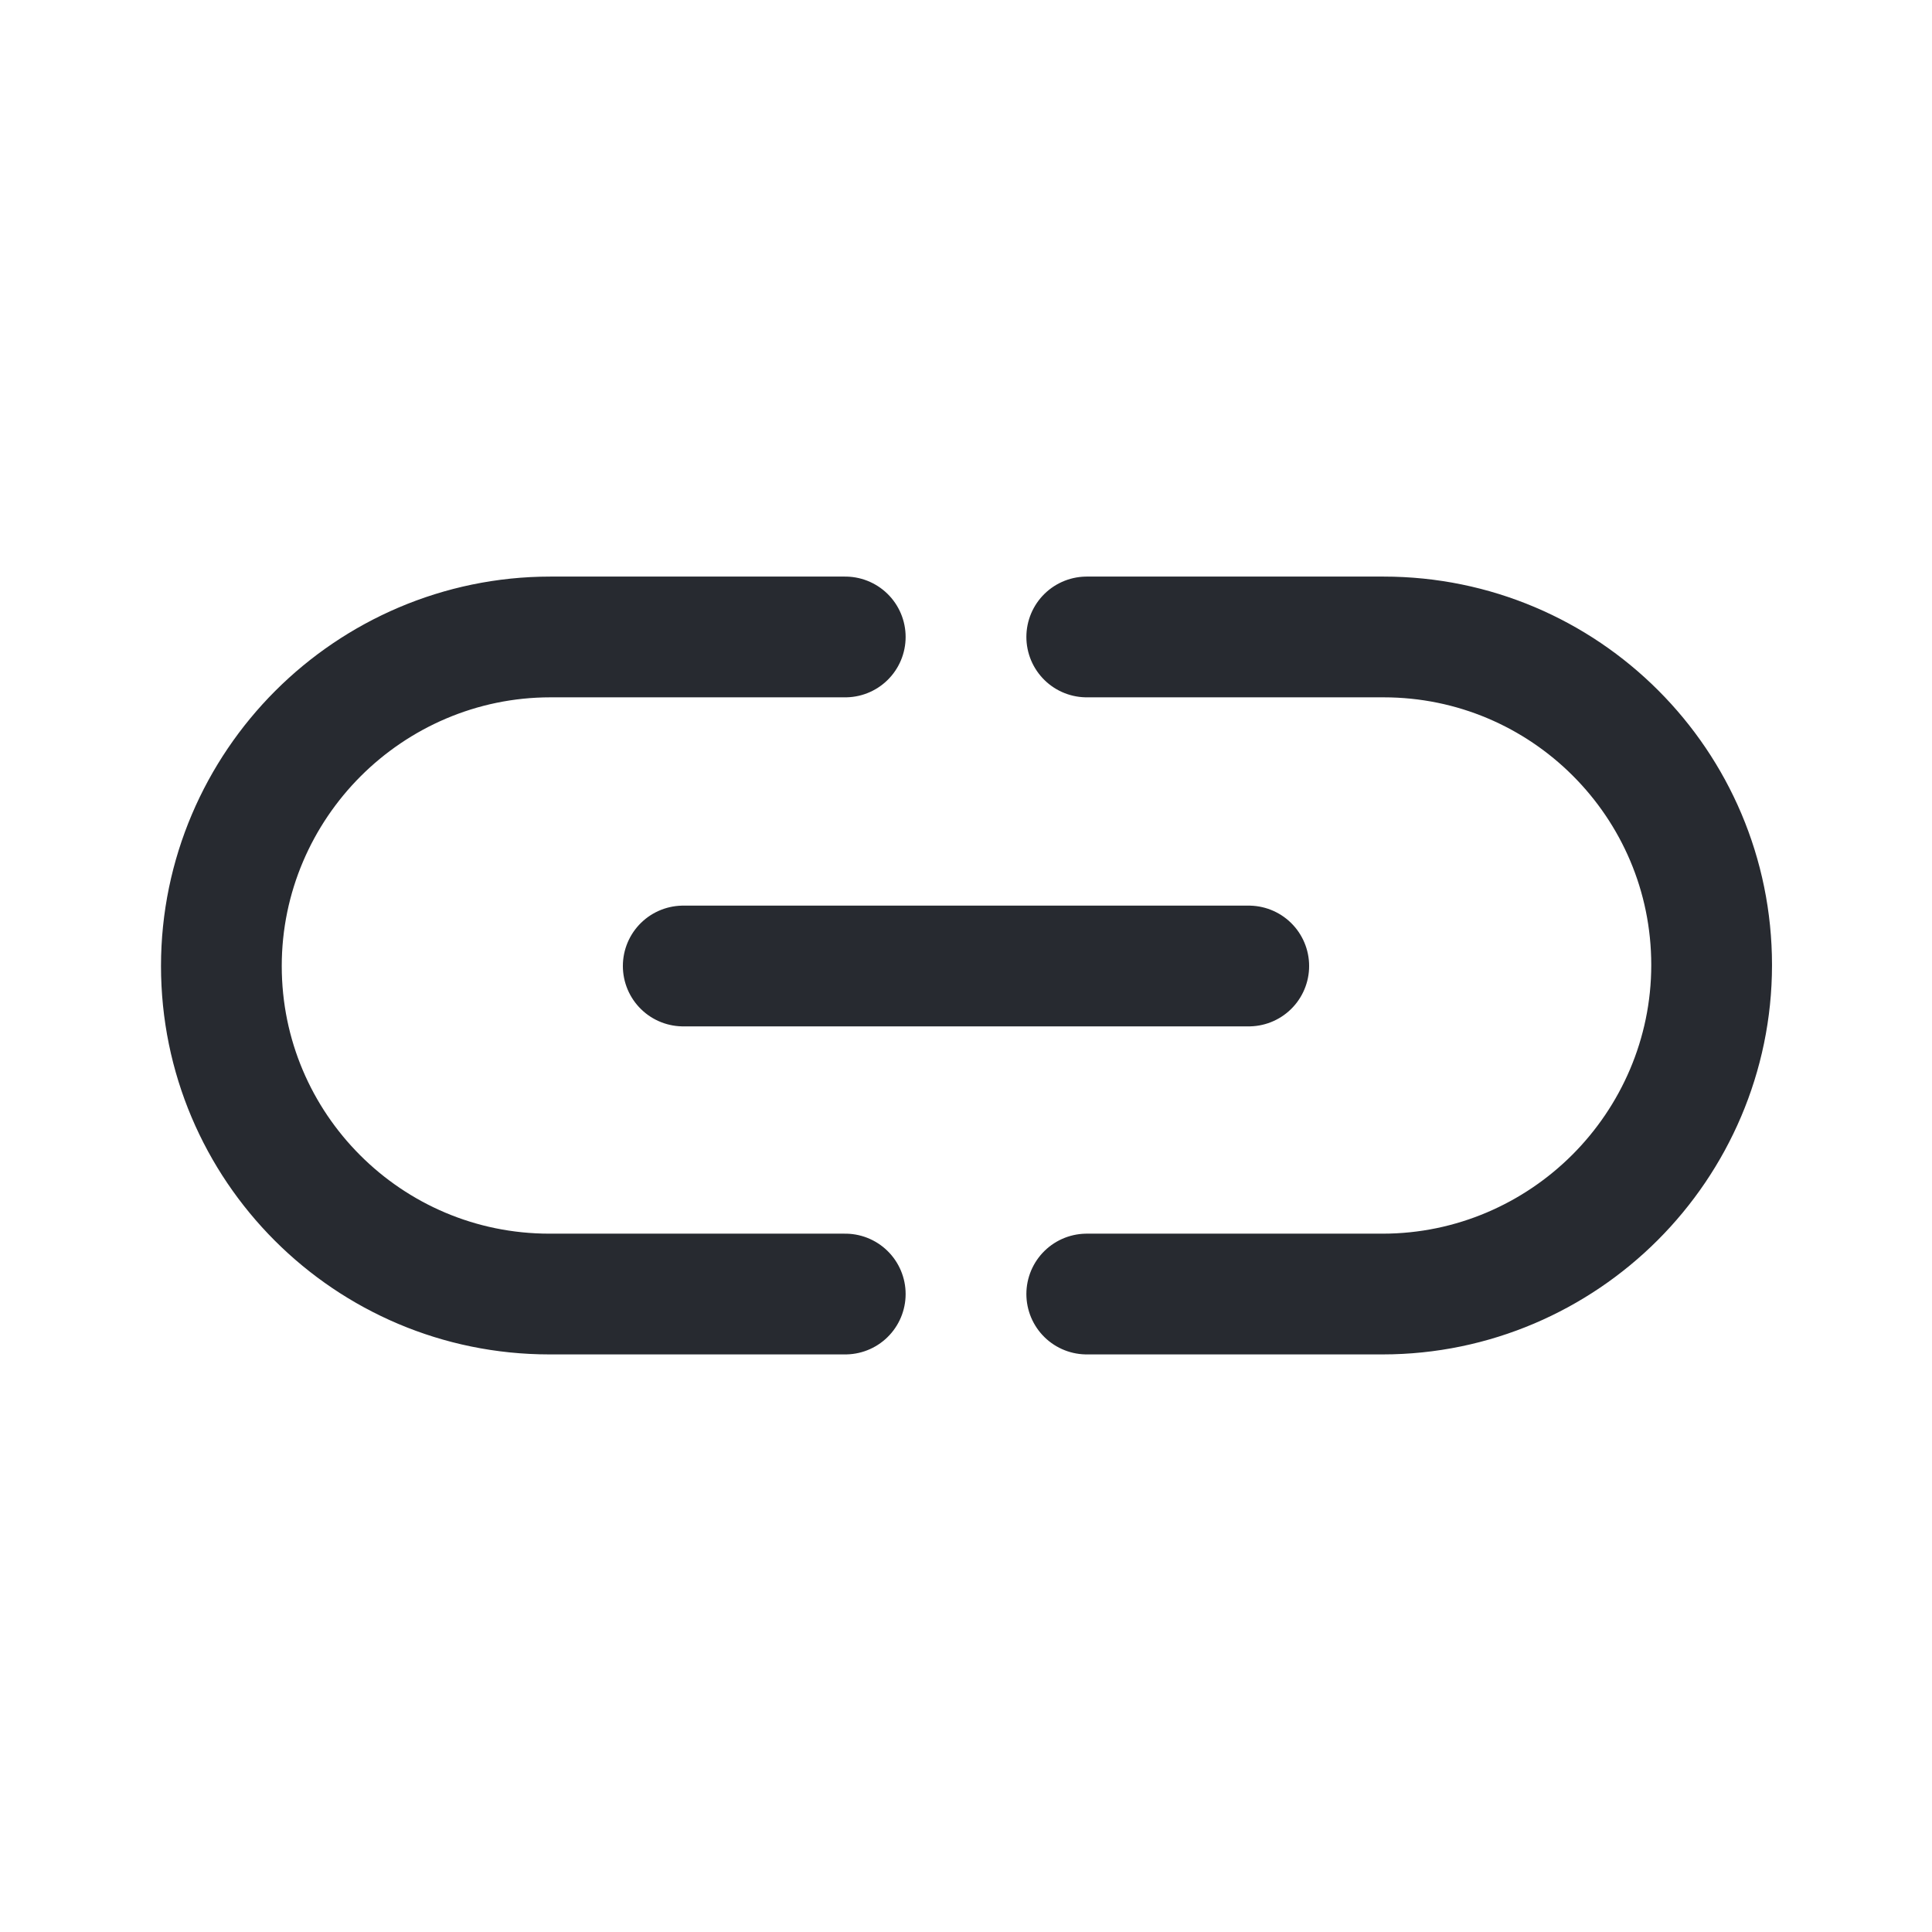 <svg width="98px" height="98px" xmlns="http://www.w3.org/2000/svg" viewBox="0 0 192 192"><path d="M84 128.6H54.6C36.6 128.6 22 114 22 96c0-9 3.7-17.2 9.6-23.1 5.9-5.9 14.1-9.6 23.1-9.6H84m24 65.3h29.4c9 0 17.2-3.7 23.1-9.6 5.9-5.9 9.6-14.1 9.6-23.1 0-18-14.6-32.6-32.6-32.6H108M67.9 96h56.2" style="fill:none;stroke:#272a30;stroke-width:12;stroke-linecap:round;stroke-linejoin:round;stroke-miterlimit:10"/></svg>
